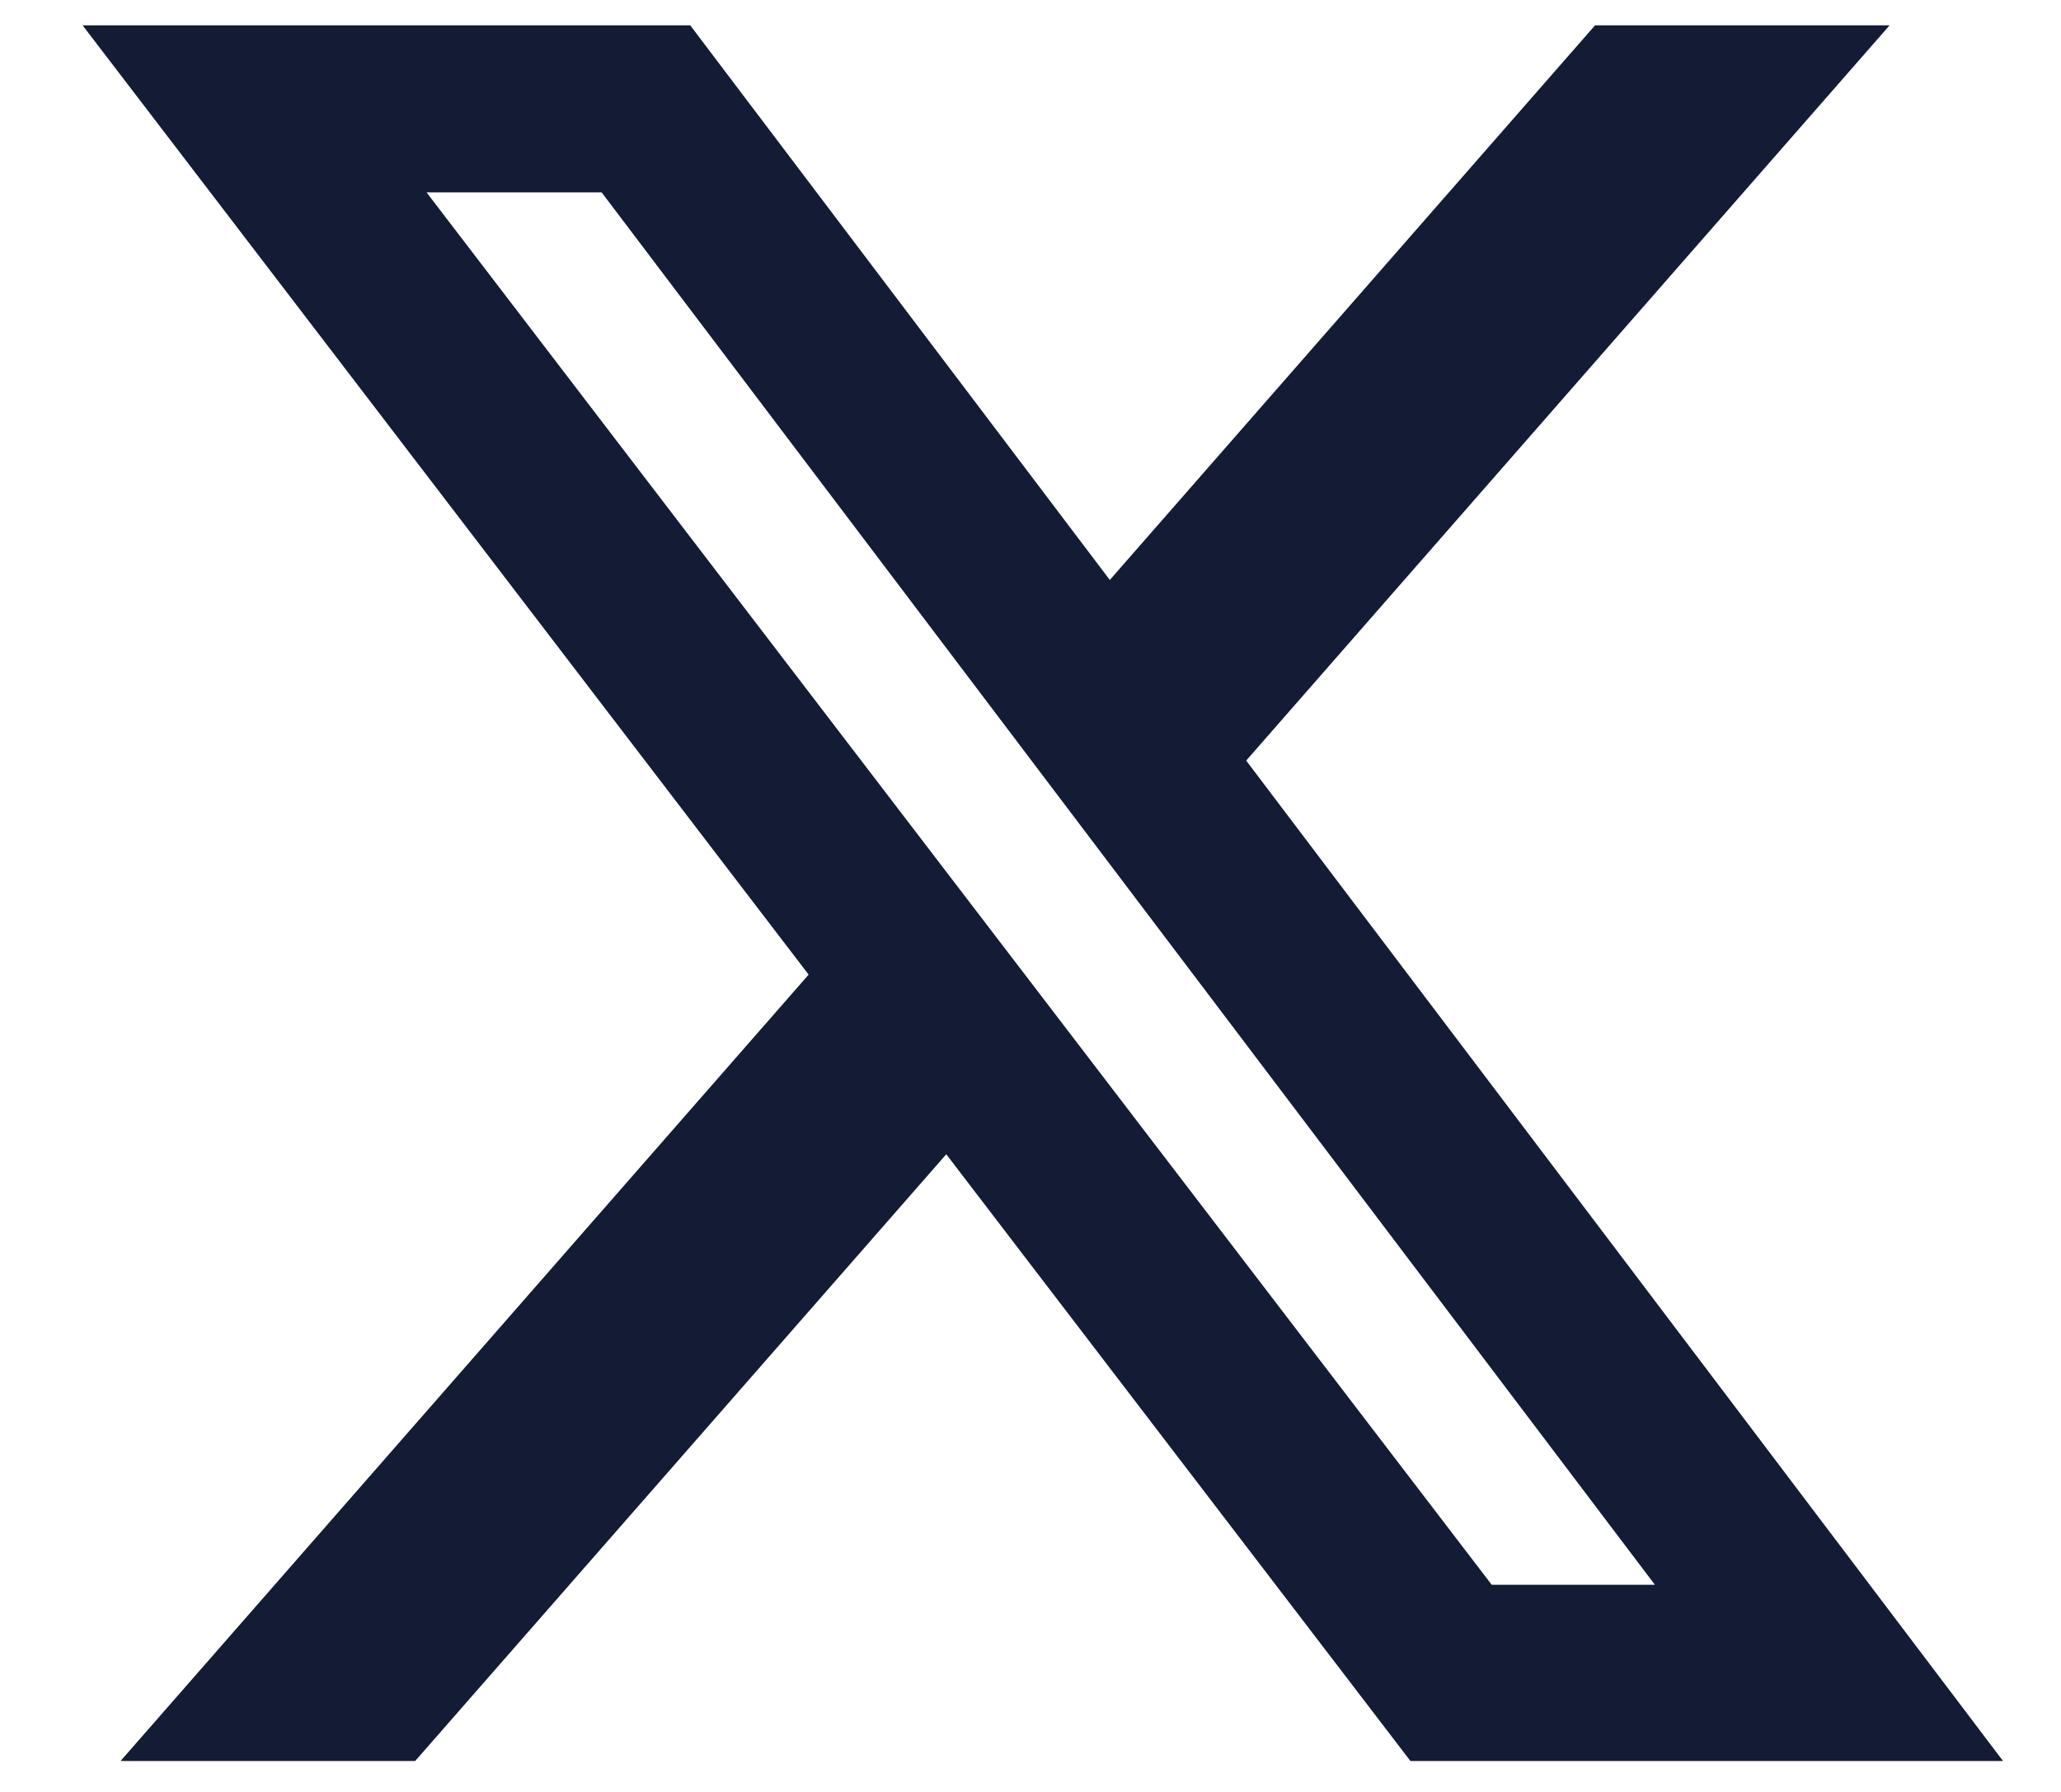 <svg width="23" height="20" viewBox="0 0 23 20" fill="none" xmlns="http://www.w3.org/2000/svg">
<path d="M17.8 0.283H21.087L13.907 8.489L22.353 19.655H15.74L10.56 12.883L4.633 19.655H1.345L9.024 10.878L0.922 0.283H7.703L12.385 6.473L17.8 0.283ZM16.647 17.688H18.468L6.714 2.147H4.76L16.647 17.688Z" fill="#141B34"/>
</svg>
